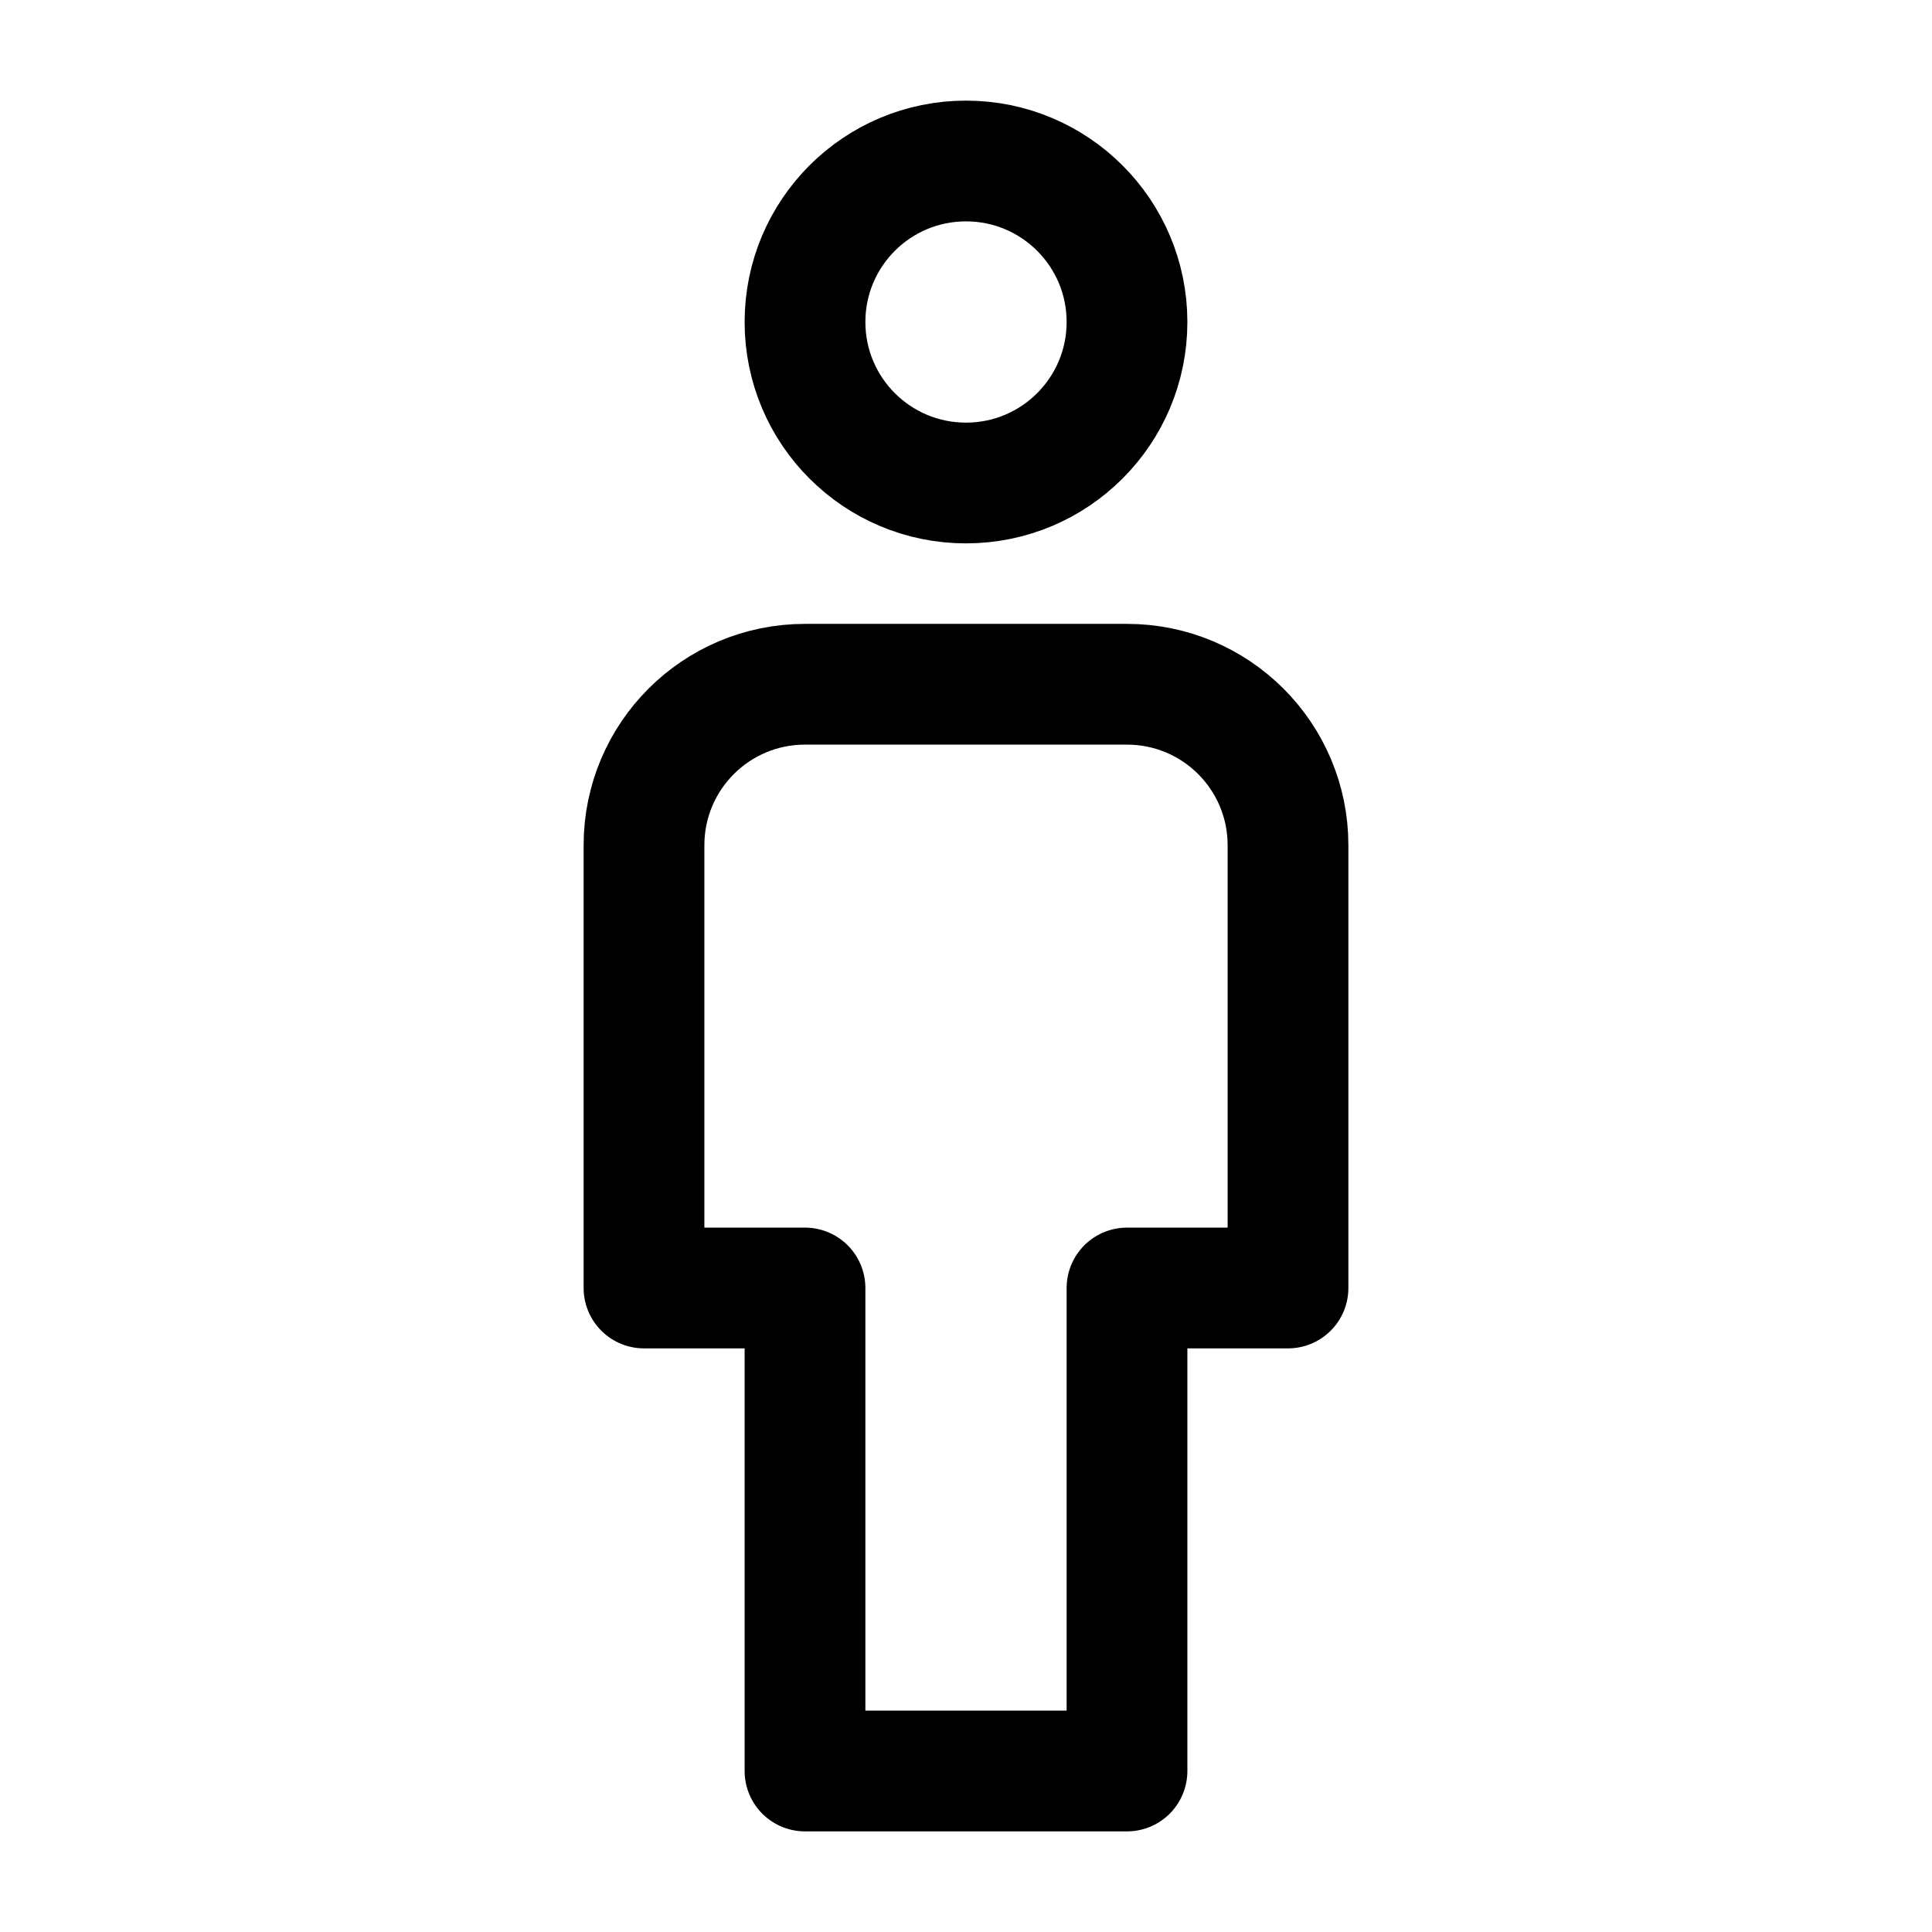 <svg width="24" height="24" viewBox="0 0 24 24" fill="none" xmlns="http://www.w3.org/2000/svg">
    <path d="M16 16V10.5C16 9.395 15.105 8.5 14 8.5H10C8.895 8.5 8 9.395 8 10.5V16H10V22H14V16H16Z" stroke="currentColor" stroke-width="1.5" stroke-linejoin="round"/>
    <path d="M14 4C14 5.105 13.105 6 12 6C10.895 6 10 5.105 10 4C10 2.895 10.895 2 12 2C13.105 2 14 2.895 14 4Z" stroke="currentColor" stroke-width="1.5" stroke-linecap="square" stroke-linejoin="round"/>
</svg>
